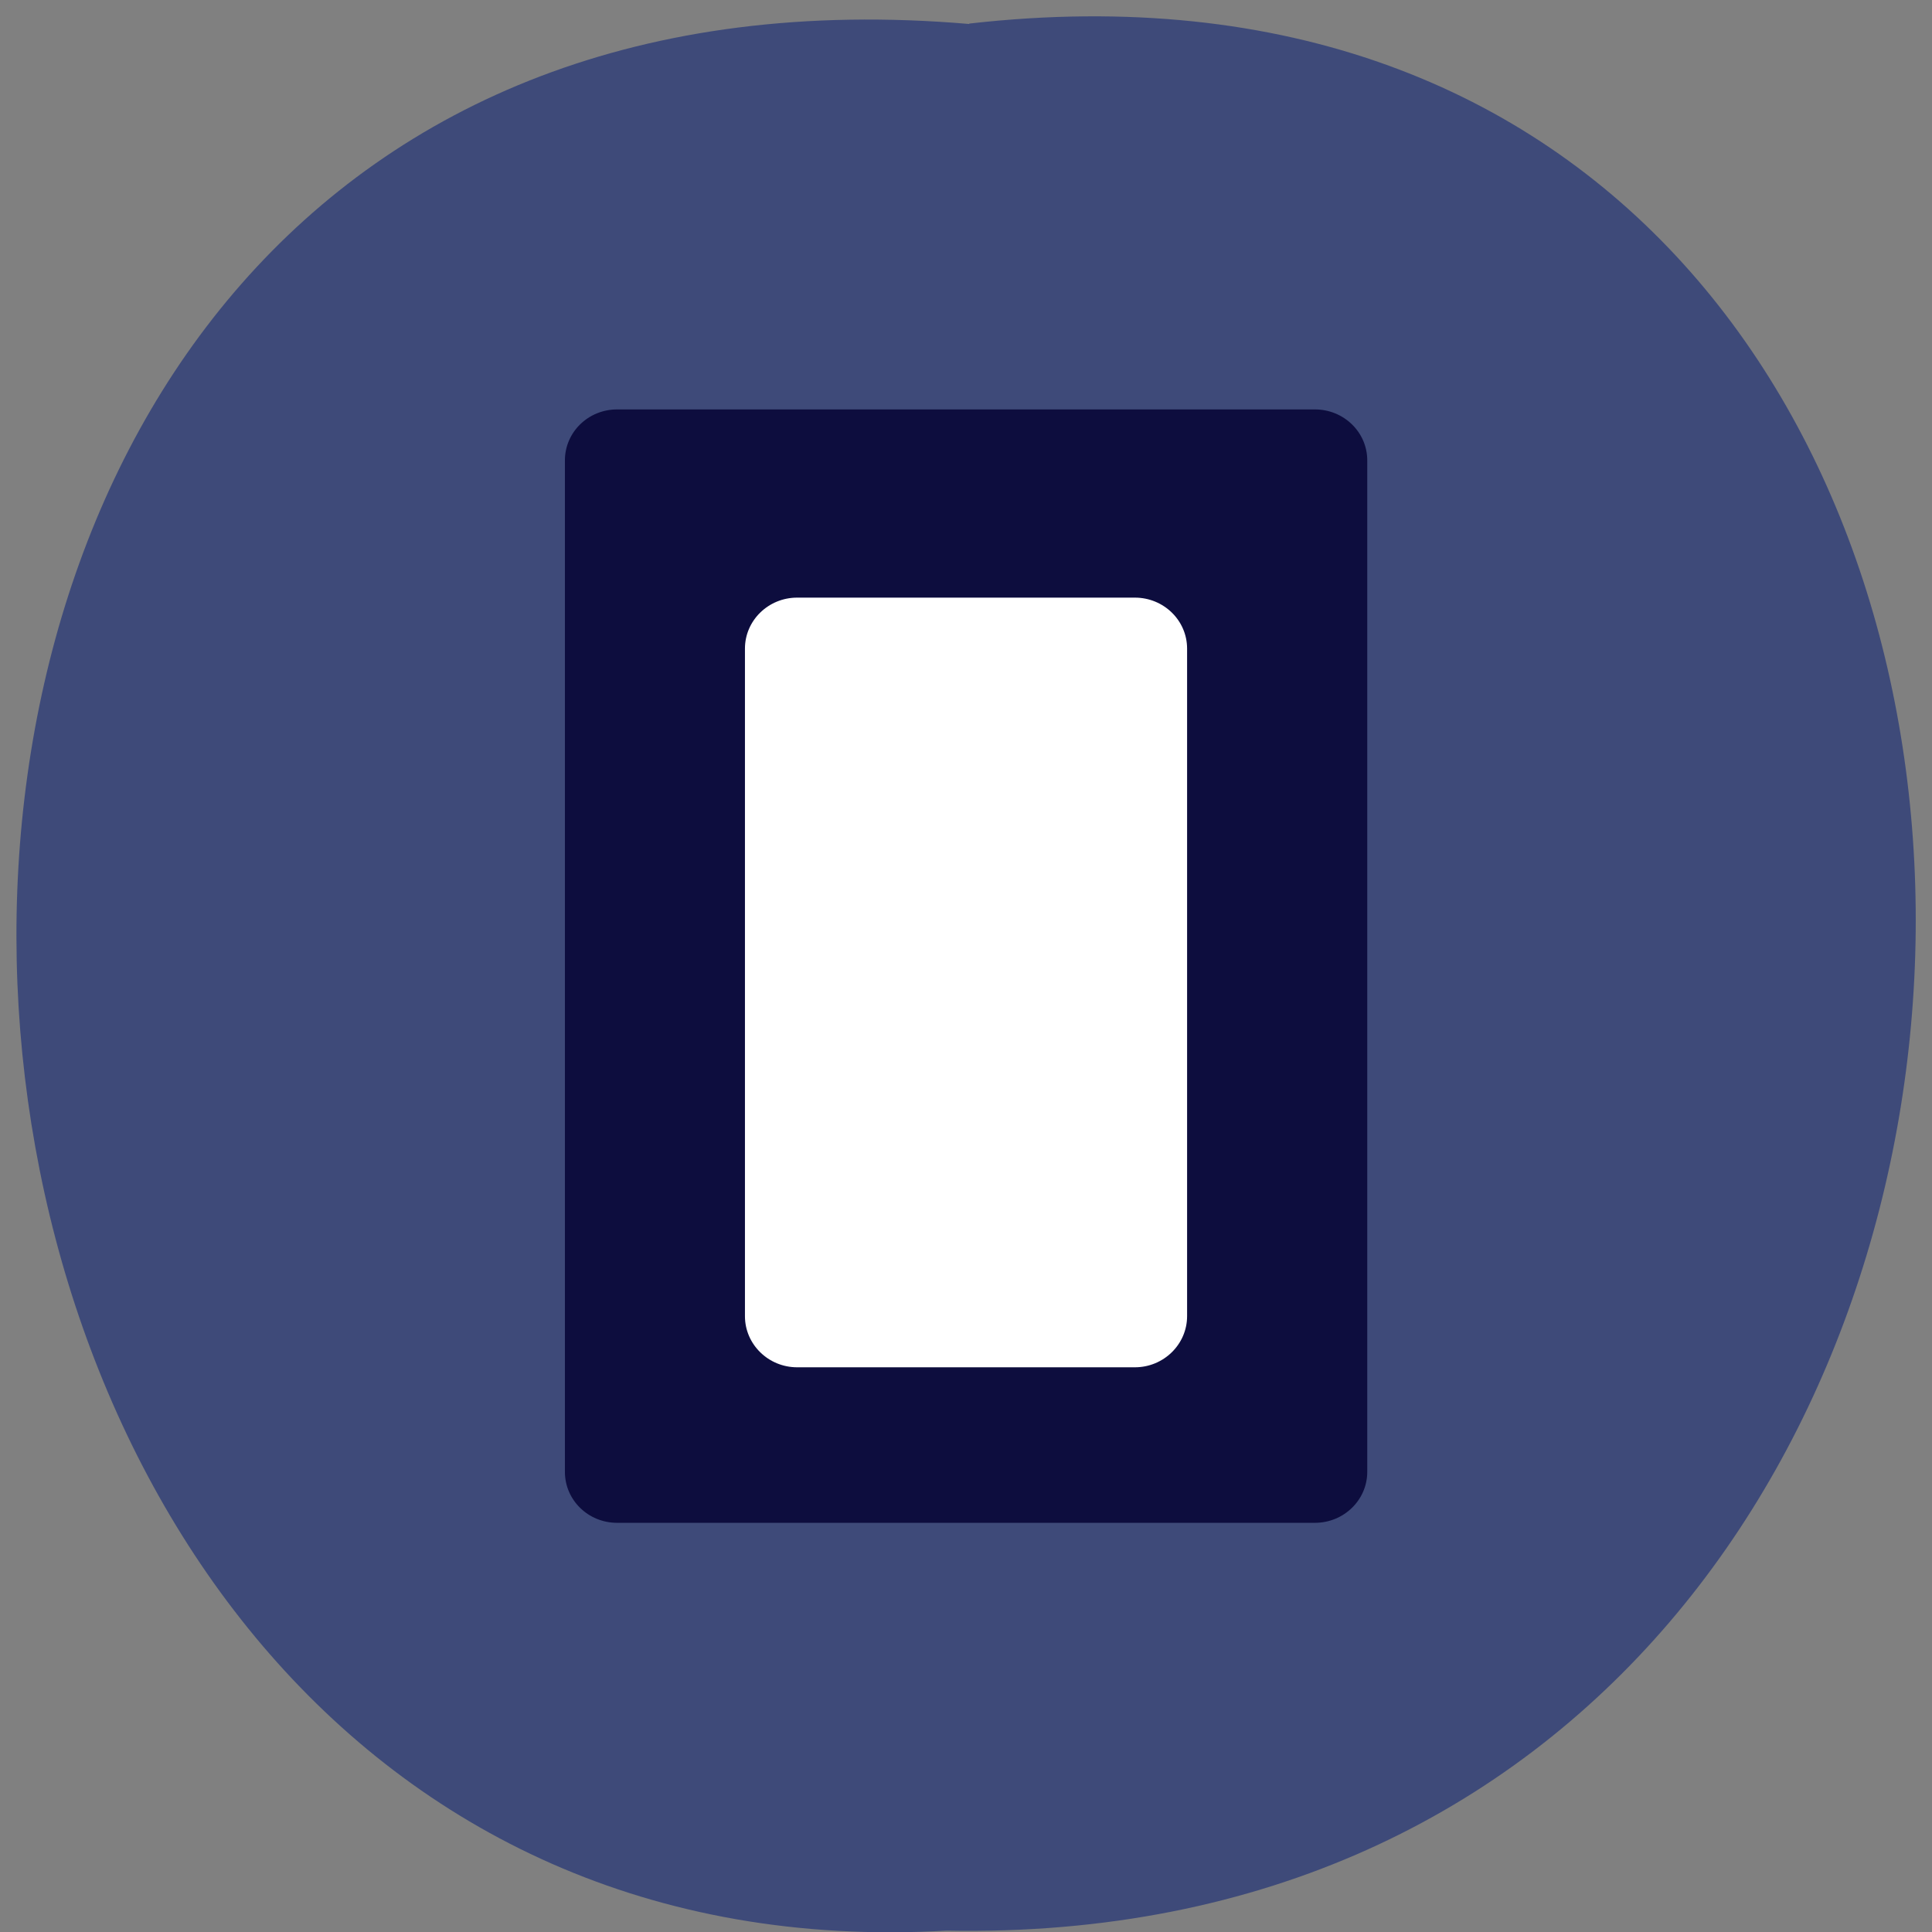 <svg xmlns="http://www.w3.org/2000/svg" viewBox="0 0 48 48"><rect x="0" y="0" width="48" height="48" fill="#808080" stroke="none"/><path d="m 24.08 0.586 c 31.664 -3.602 31.23 47.984 -0.563 47.38 c -29.563 1.699 -32.23 -50.18 0.563 -47.37" fill="#3e4a79"/><path d="m 15.332 10.172 h 17.336 c 0.719 0 1.301 0.566 1.301 1.266 v 25.13 c 0 0.699 -0.582 1.266 -1.301 1.266 h -17.336 c -0.719 0 -1.297 -0.566 -1.297 -1.266 v -25.13 c 0 -0.699 0.578 -1.266 1.297 -1.266" fill="#0d0d3e"/><path d="m 19.805 14.848 h 8.391 c 0.715 0 1.297 0.566 1.297 1.266 v 16.586 c 0 0.699 -0.582 1.27 -1.297 1.27 h -8.391 c -0.715 0 -1.297 -0.57 -1.297 -1.27 v -16.586 c 0 -0.699 0.582 -1.266 1.297 -1.266" fill="#fff"/></svg>